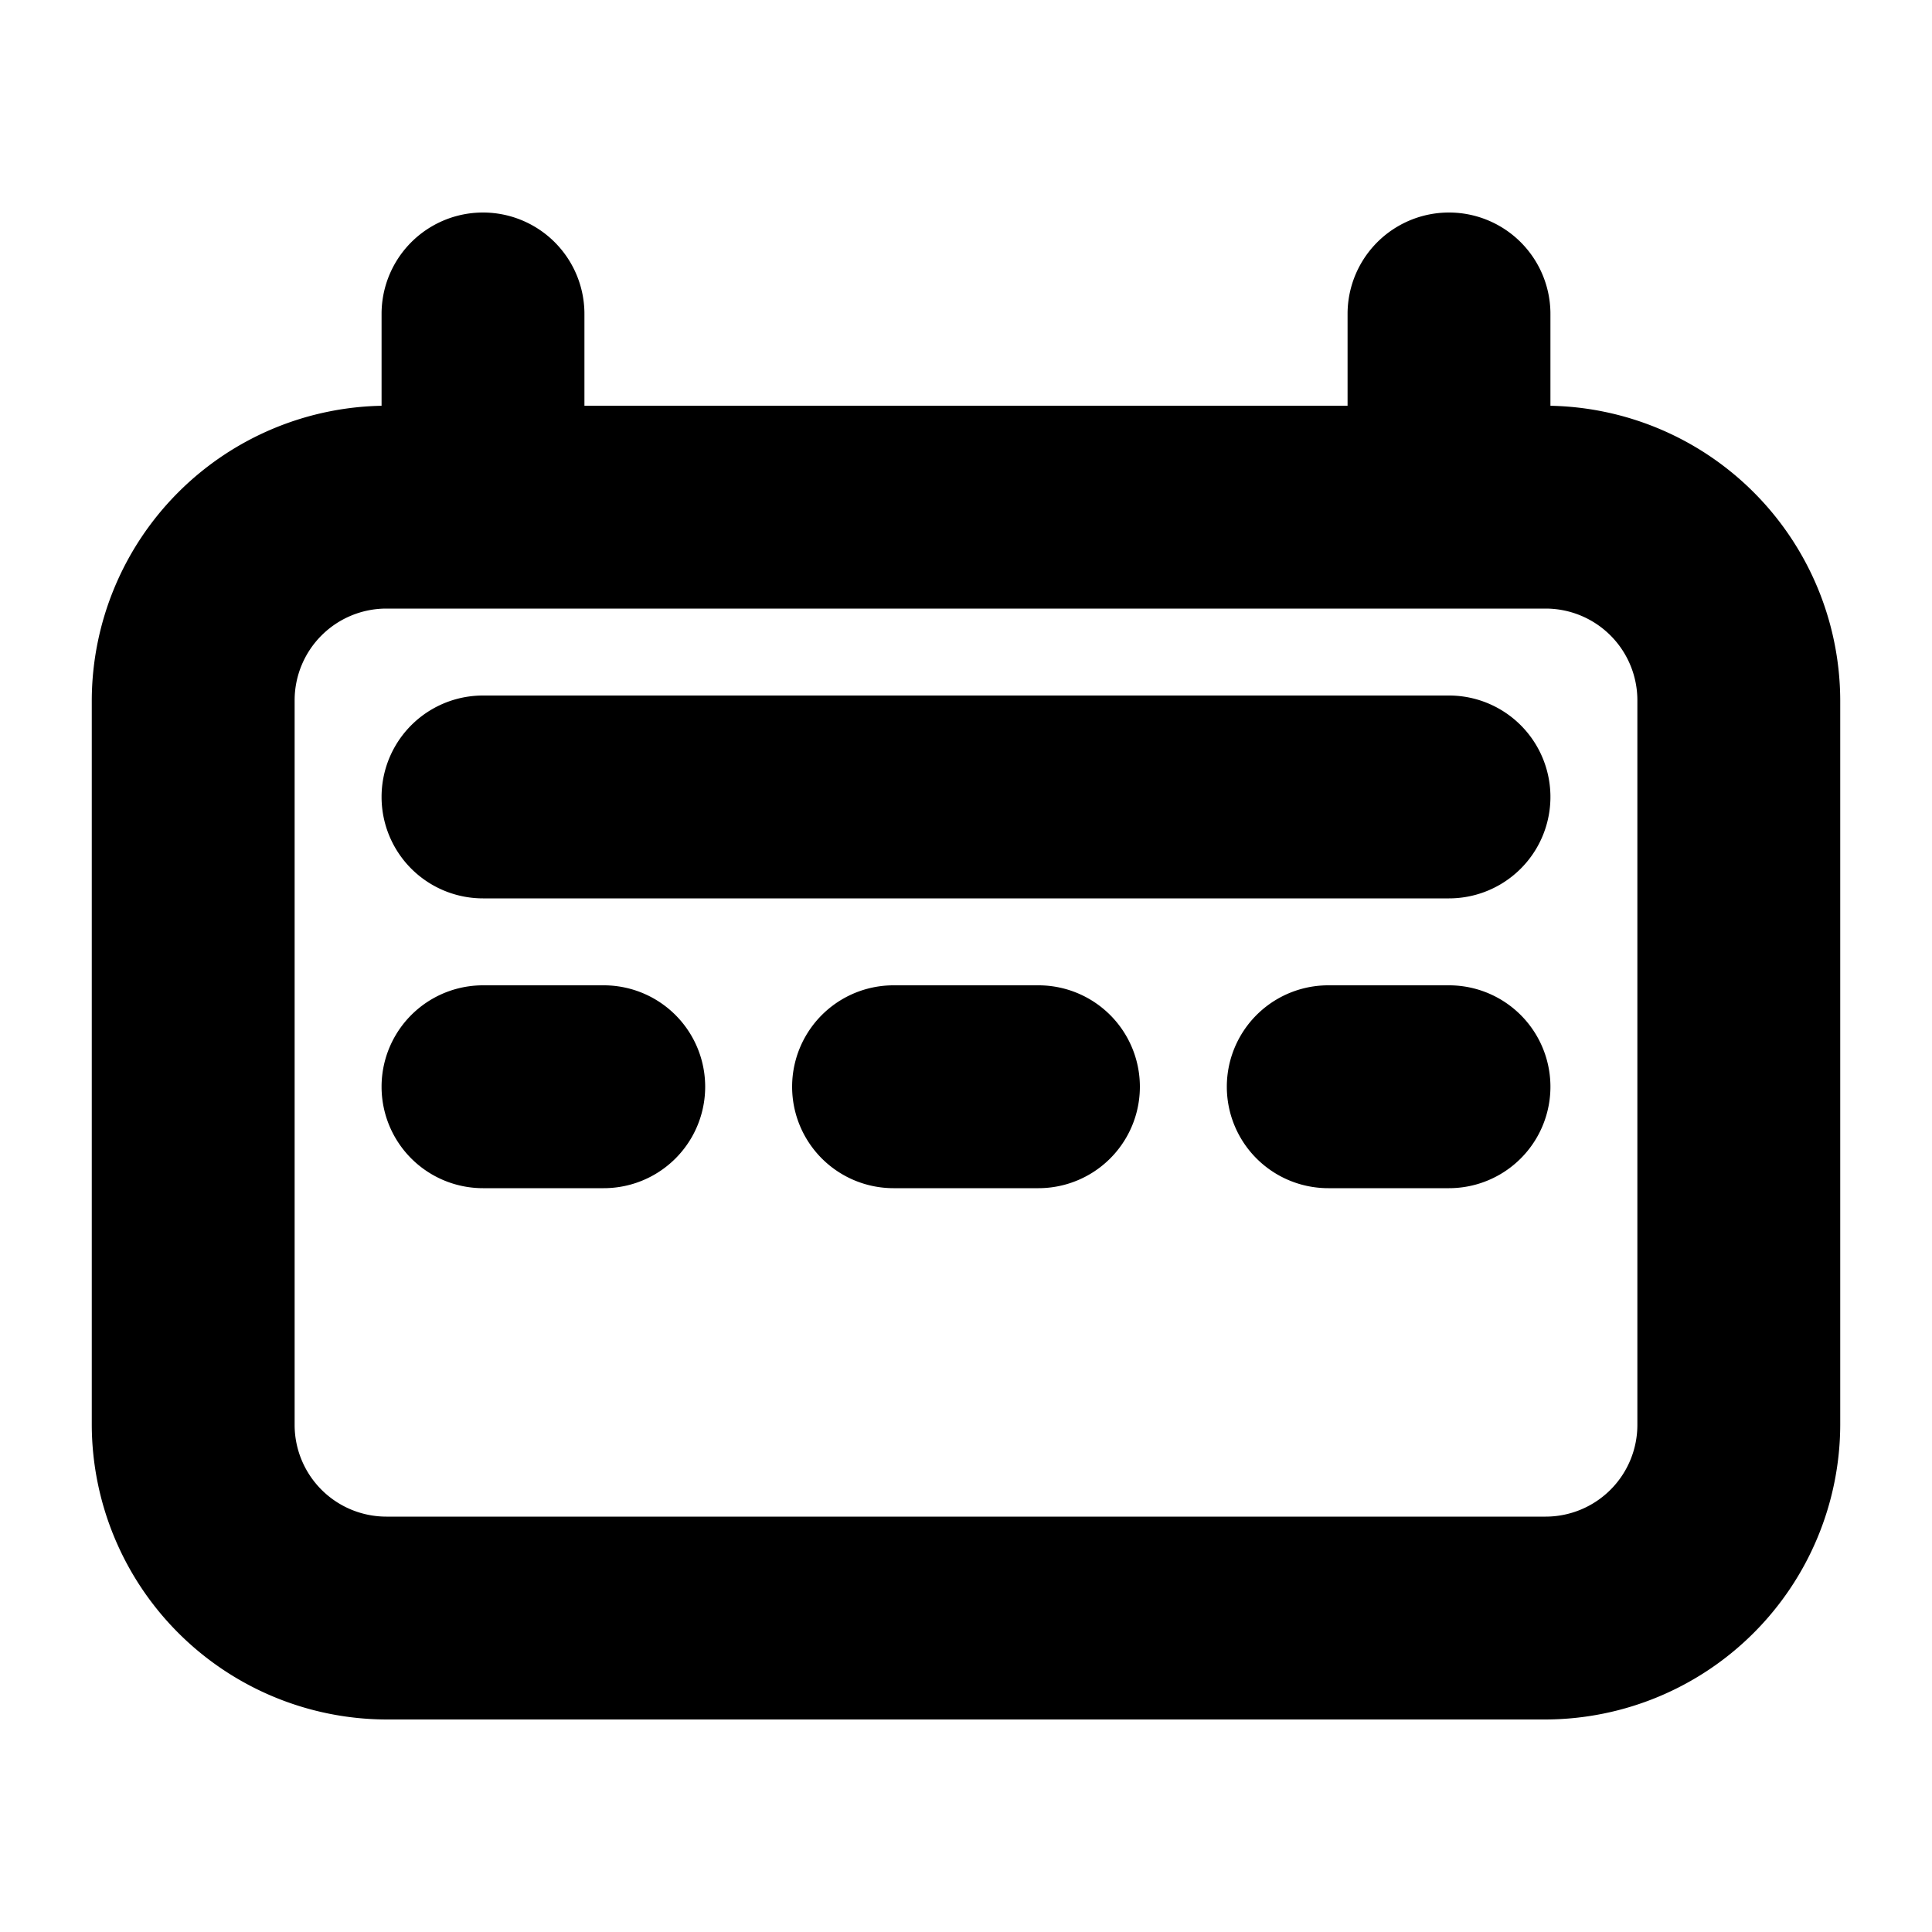 <?xml version="1.0"?>
<svg data-name="Layer 1" height="200" id="Layer_1" viewBox="0 0 200 200" width="200"
    stroke="currentColor" fill="currentColor"
    xmlns="http://www.w3.org/2000/svg">
    <title />
    <path
        d="M160,42.5v-10a10,10,0,0,0-20,0v10H60v-10a10,10,0,0,0-20,0v10a30.09,30.09,0,0,0-30,30v75a30.09,30.09,0,0,0,30,30H160a30.09,30.09,0,0,0,30-30v-75a30.09,30.09,0,0,0-30-30Zm10,105a10,10,0,0,1-10,10H40a10,10,0,0,1-10-10v-75a10,10,0,0,1,10-10H160a10,10,0,0,1,10,10v75Zm-20-75H50a10,10,0,0,0,0,20H150a10,10,0,0,0,0-20Zm-87.5,30H50a10,10,0,0,0,0,20H62.5a10,10,0,0,0,0-20Zm45,0h-15a10,10,0,0,0,0,20h15a10,10,0,0,0,0-20Zm42.5,0H137.5a10,10,0,0,0,0,20H150a10,10,0,0,0,0-20Z" />
</svg>